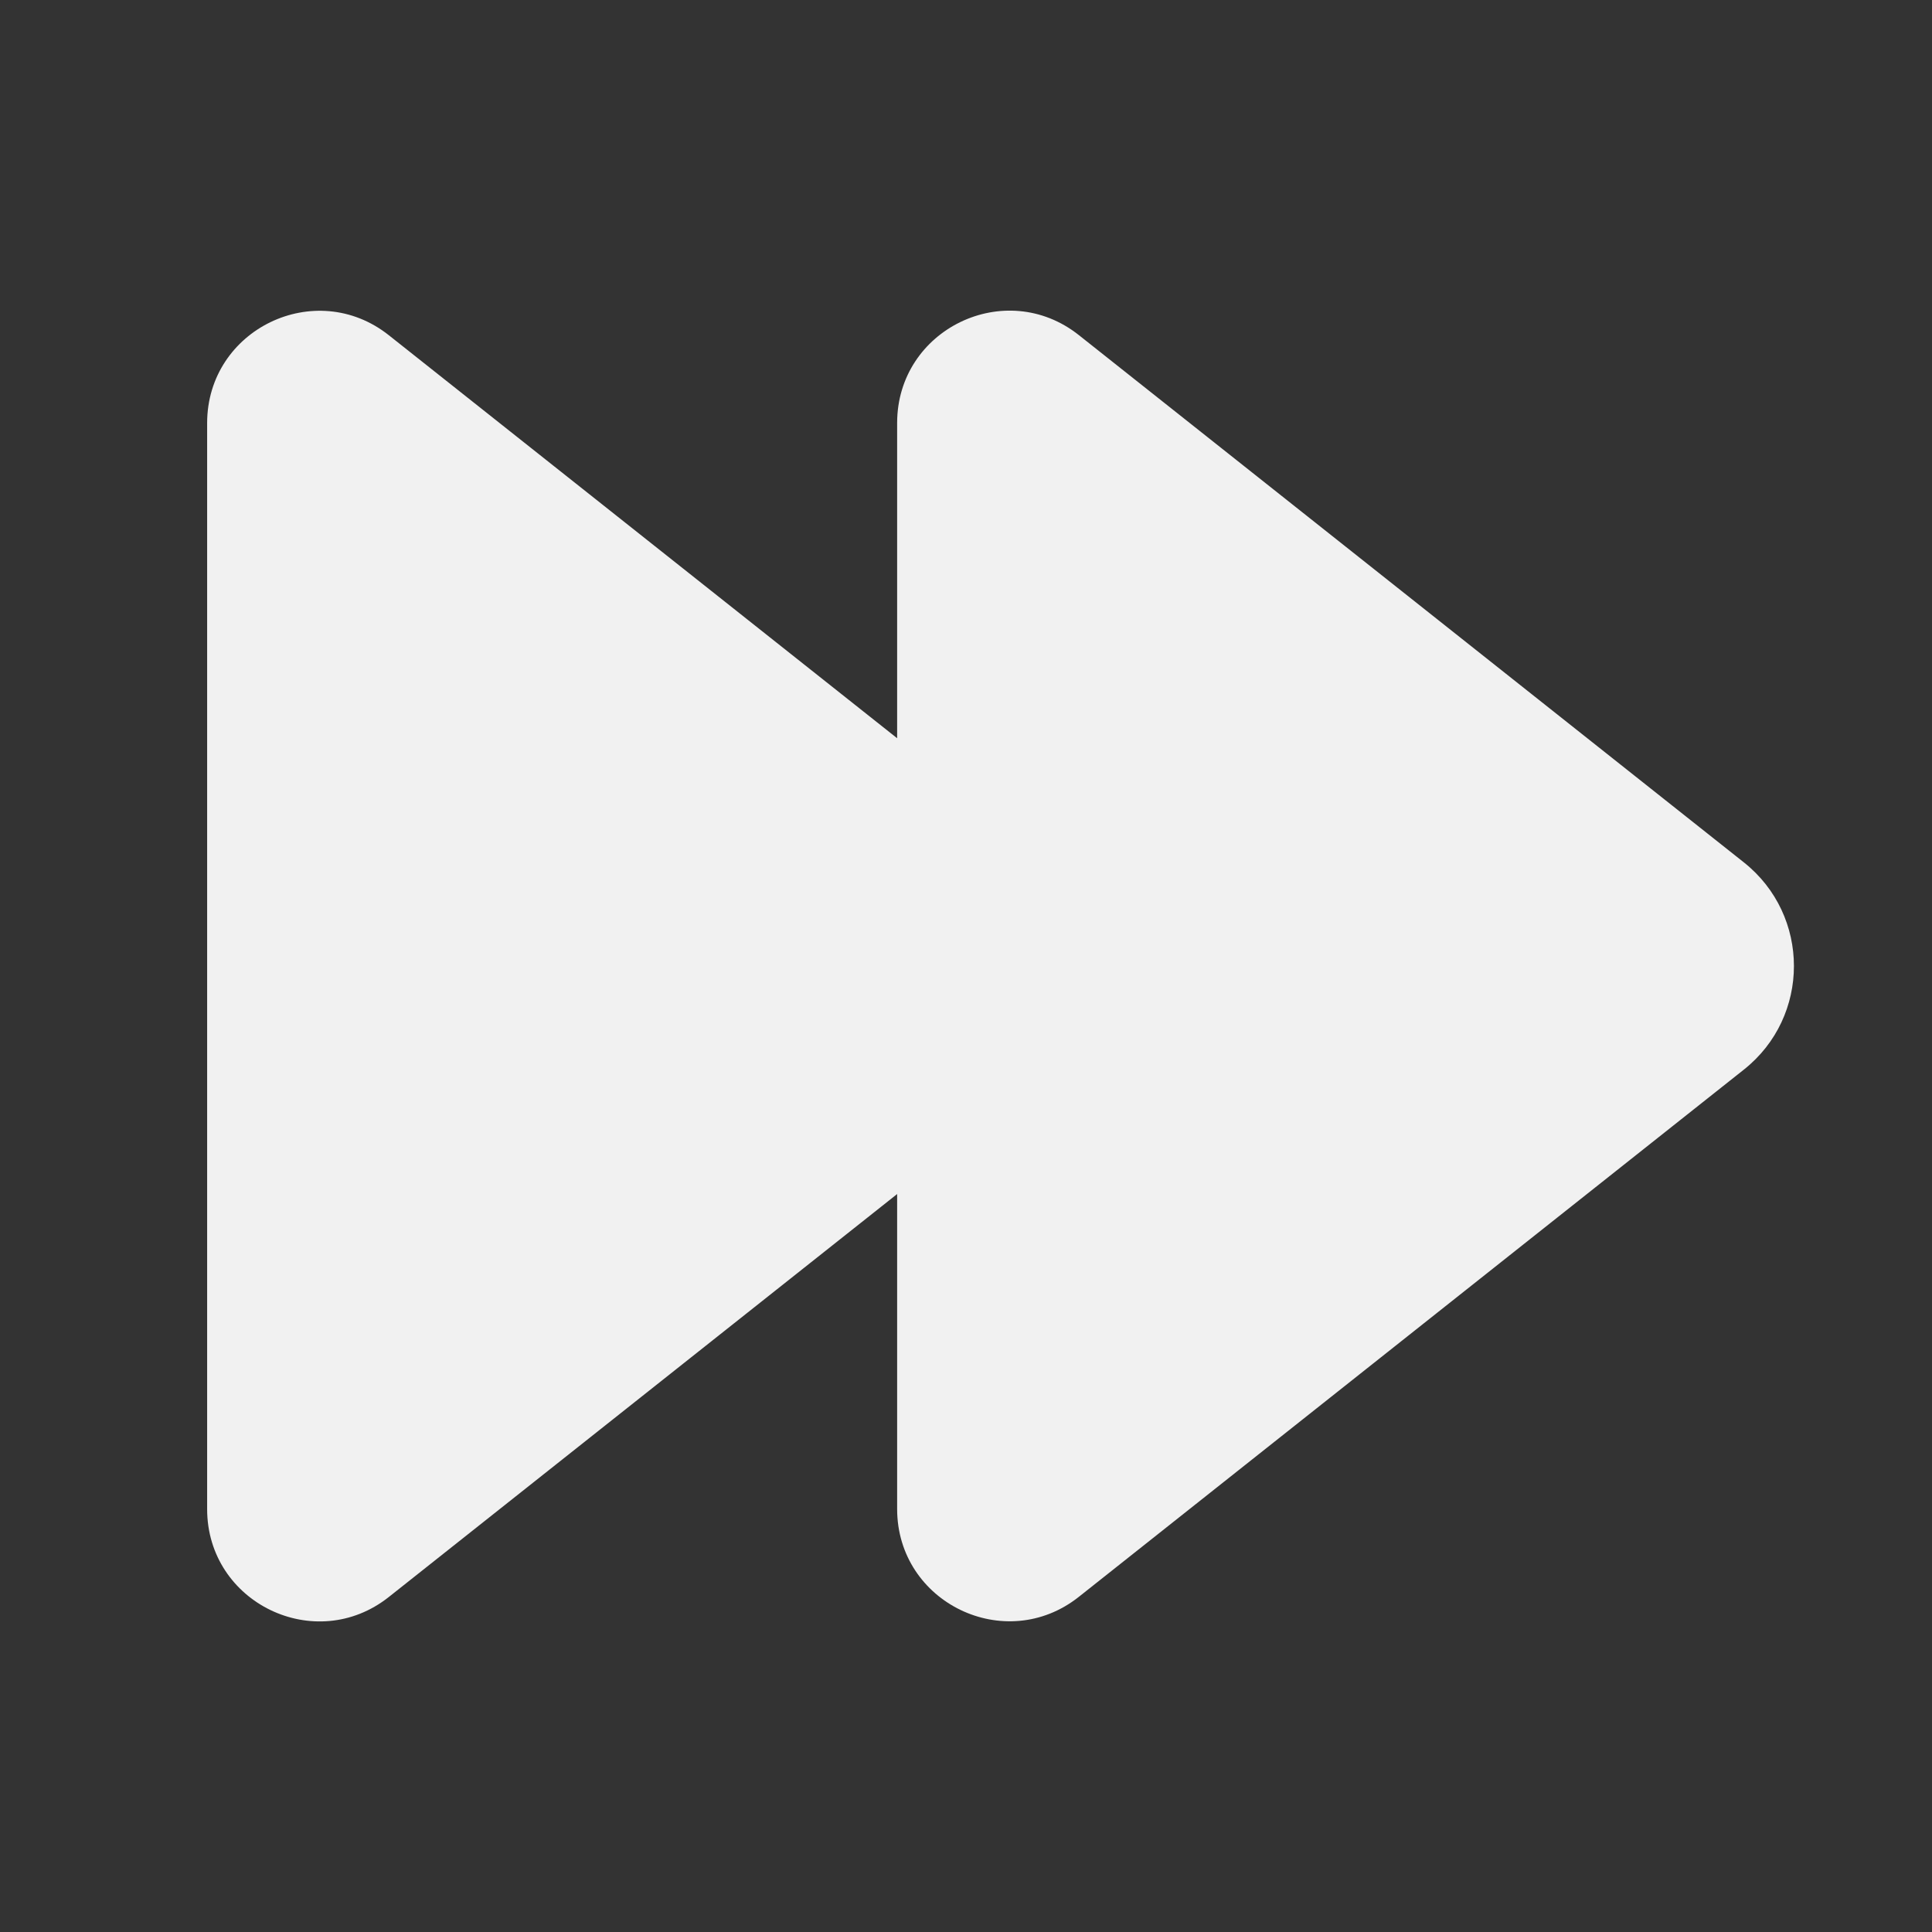 <svg width="28" height="28" viewBox="0 0 28 28" fill="none" xmlns="http://www.w3.org/2000/svg">
<rect x="0" y="0" width="28" height="28" fill="#333333" stroke="none"/>
<path d="M15.636 4.857C14.571 4.012 13.002 4.771 13.002 6.13V10.699L5.636 4.859C4.571 4.014 3.002 4.773 3.002 6.132V21.871C3.002 23.23 4.571 23.989 5.636 23.144L13.002 17.305V21.869C13.002 23.228 14.571 23.987 15.636 23.142L25.273 15.502C26.241 14.735 26.241 13.266 25.273 12.498L15.636 4.857Z" fill="#F1F1F1"/>
</svg>
